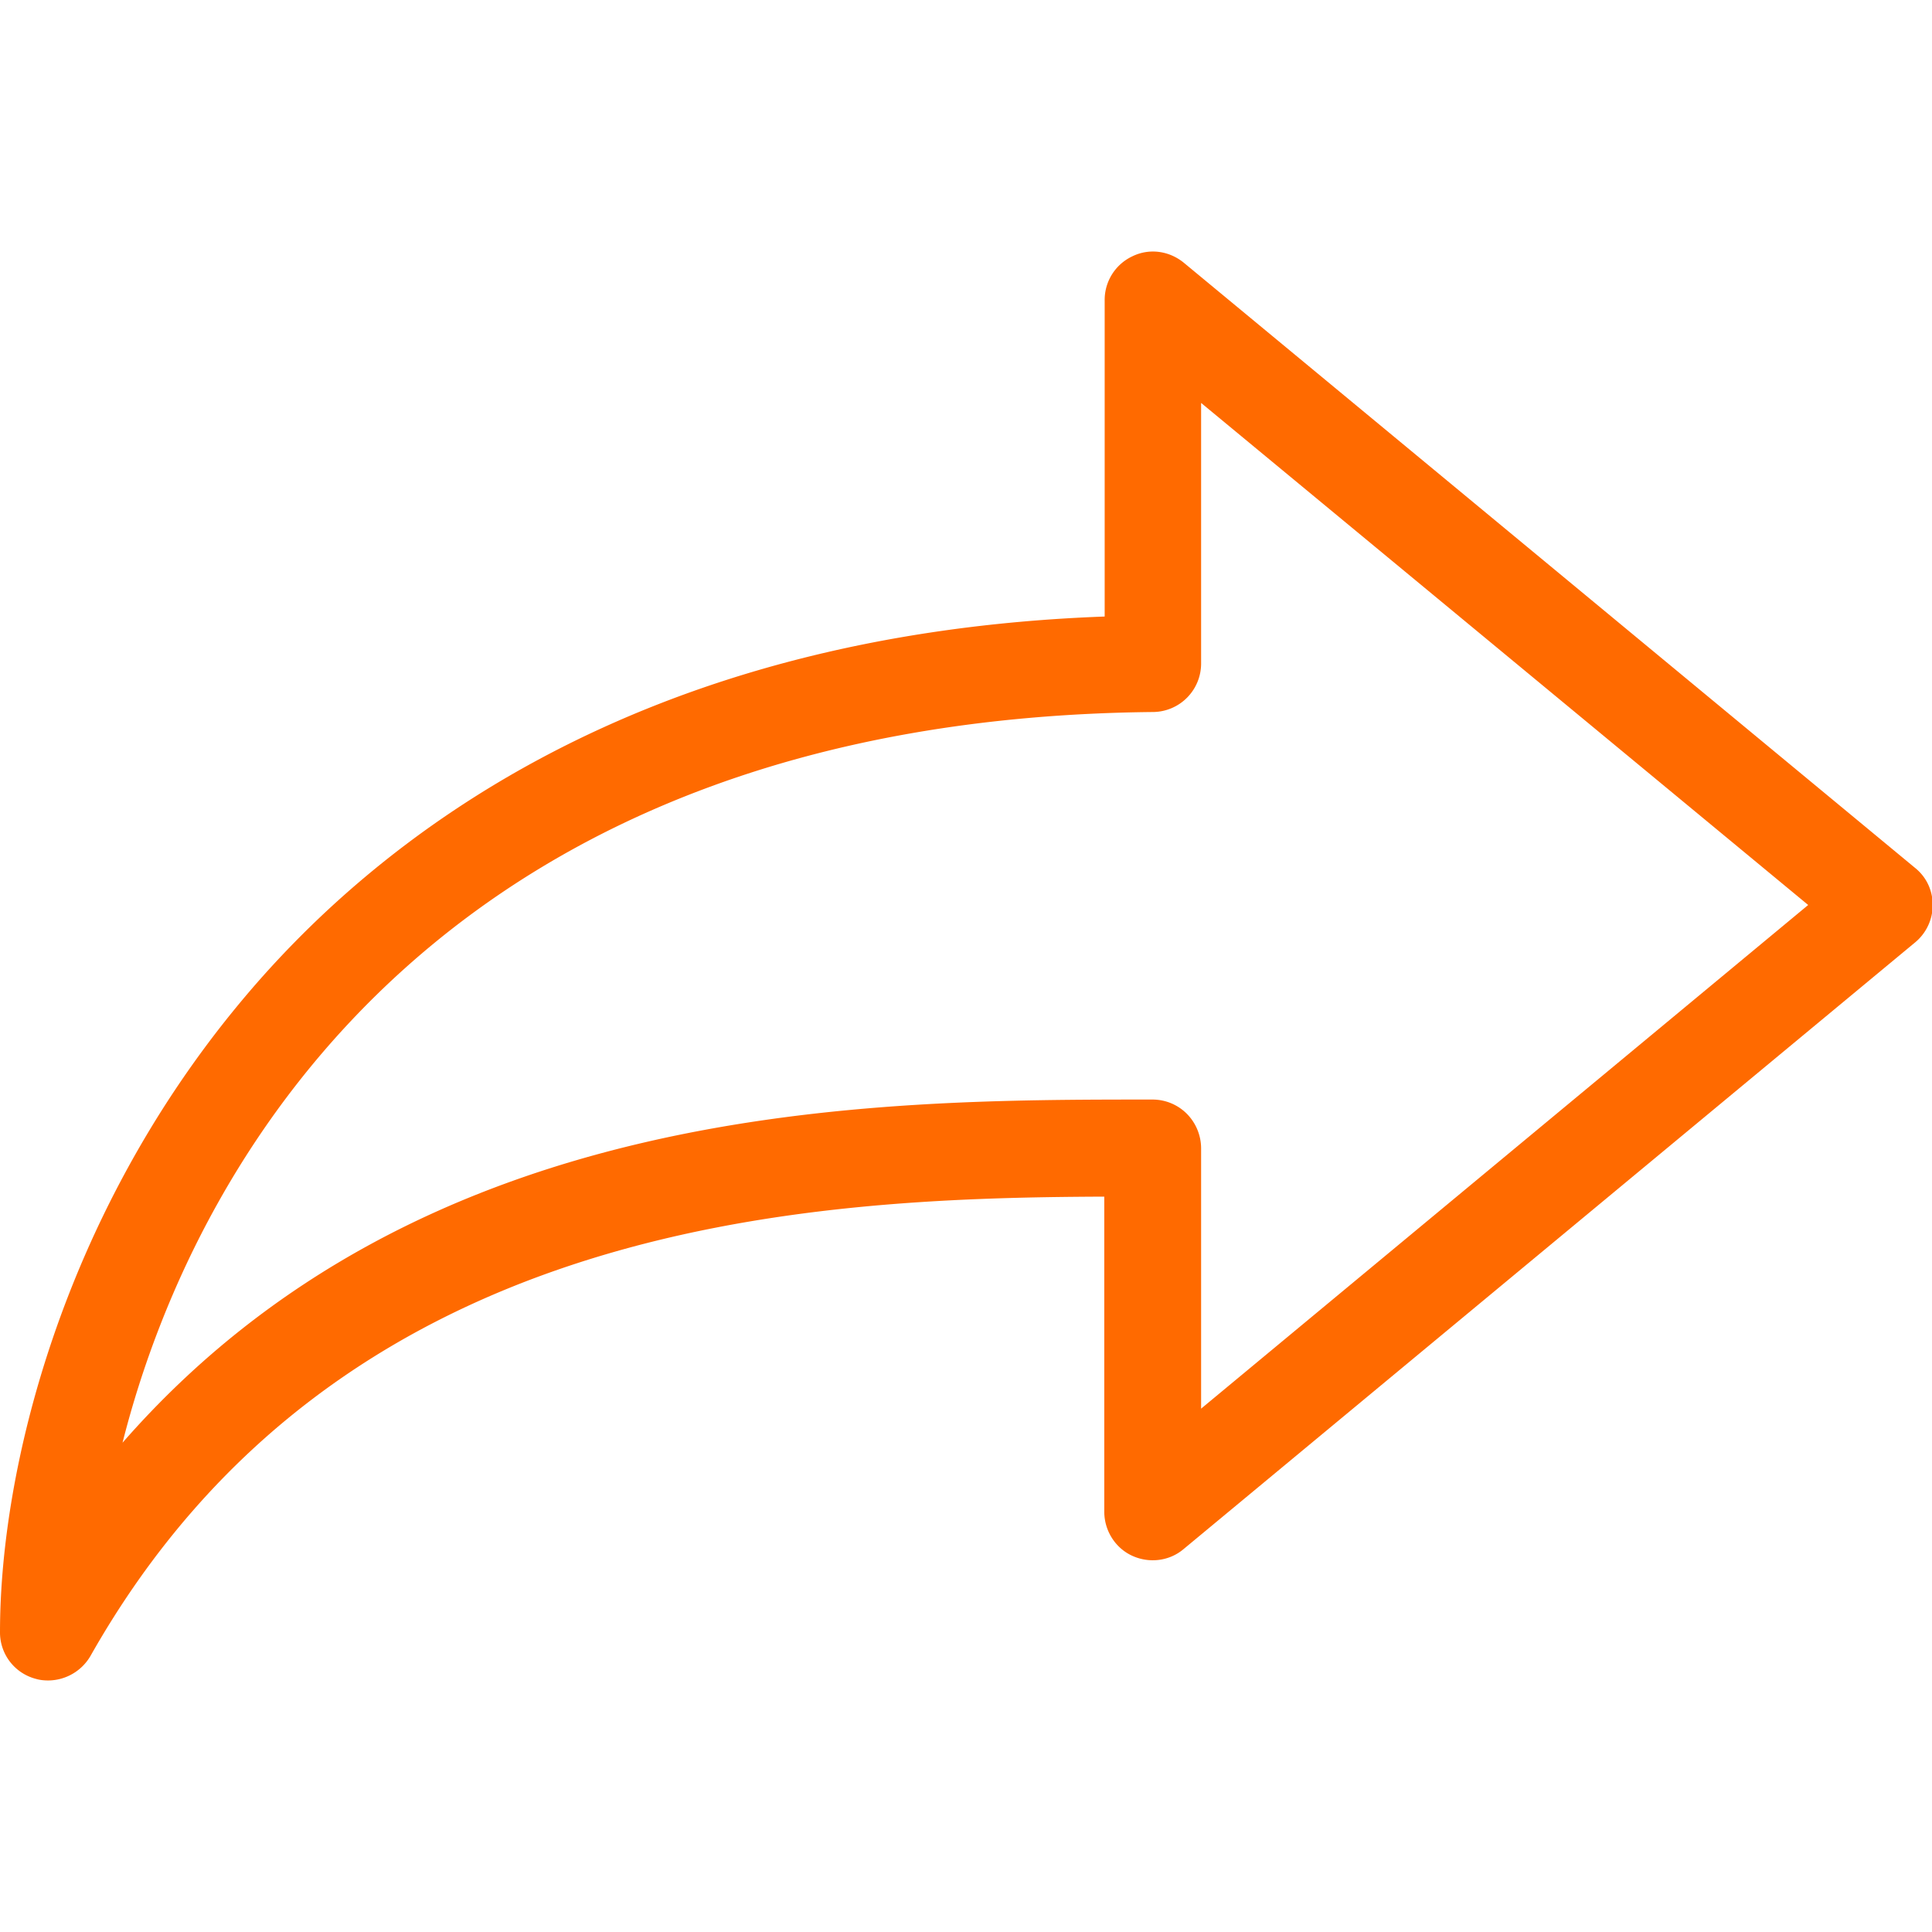 <svg t="1653966714318" class="icon" viewBox="0 0 1383 1024" version="1.1" xmlns="http://www.w3.org/2000/svg" p-id="2156" width="16" height="16"><path d="M168.906 541.794C44.425 693.553 0.001 872.263 0.001 988.835a34.315 34.315 0 0 0 25.742 33.476c2.832 0.85 5.948 1.133 8.78 1.133a35.252 35.252 0 0 0 30.262-17.582c176.259-311.449 508.699-327.909 725.7-328.769v225.52c0 13.334 7.636 25.818 19.805 31.483s26.591 3.976 36.777-4.543l523.983-434.557A34.674 34.674 0 0 0 1383.49 468.327c0-10.491-4.532-20.131-12.735-26.657L847.35 8.519c-10.458-8.497-24.62-10.491-36.777-4.532a34.467 34.467 0 0 0-19.805 31.483v226.369c-333.279 12.19-521.706 157.707-621.862 279.966z m656.667-211.609a34.707 34.707 0 0 0 34.228-34.881V108.936l434.568 359.391-434.568 360.535V642.495a35.295 35.295 0 0 0-10.186-24.674 34.62 34.62 0 0 0-24.62-10.218c-201.717 0-522.556 0-737.28 245.651 54.032-213.874 239.91-518.242 737.846-523.068z" fill="#ff6a00" p-id="2157"></path></svg>